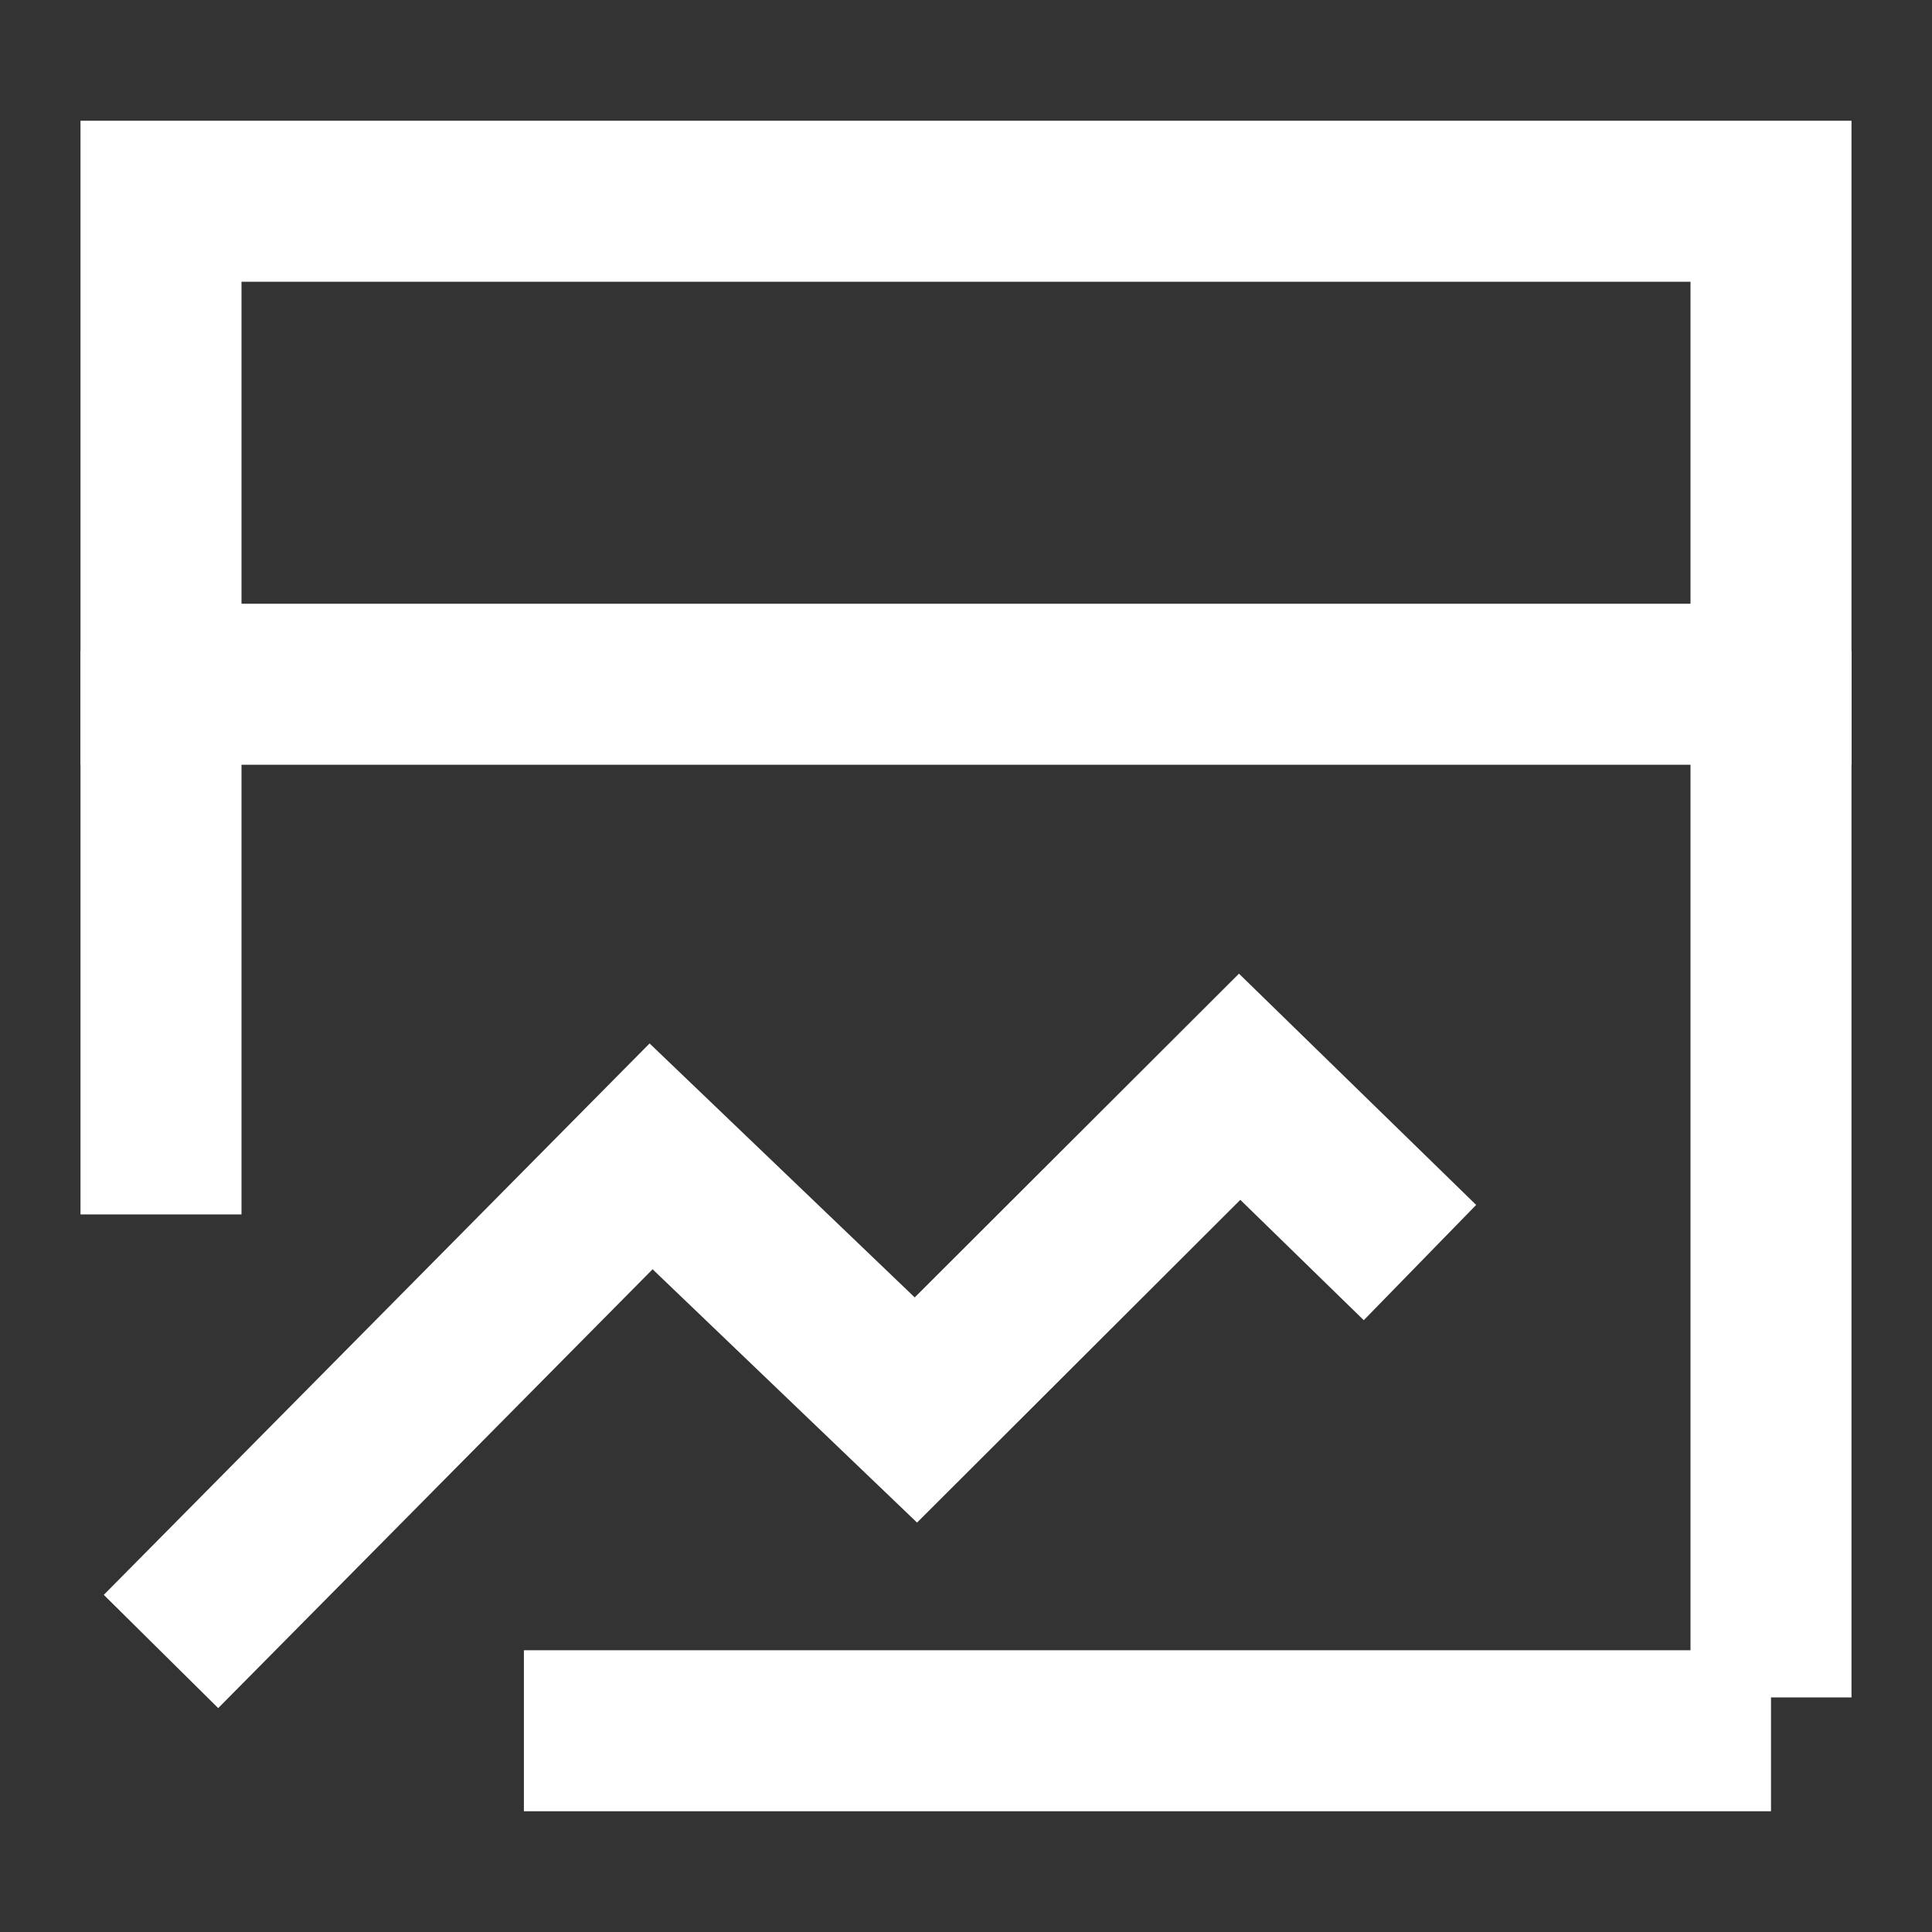 <svg width="36" height="36" viewBox="0 0 36 36" fill="none" xmlns="http://www.w3.org/2000/svg">
<rect x="0" y="0" width="36" height="36" fill="#333333" stroke="none"/>
<path d="M33 3.75H3V12.75H33V3.75Z" stroke="white" stroke-width="3" strokeLinejoin="round"/>
<path d="M3 30.773L12.132 21.547L17.066 26.273L23.099 20.25L26.459 23.526" stroke="white" stroke-width="3" strokeLinecap="round" strokeLinejoin="round"/>
<path d="M33 12.129V31.629" stroke="white" stroke-width="3" strokeLinecap="round"/>
<path d="M3 12.129V22.629" stroke="white" stroke-width="3" strokeLinecap="round"/>
<path d="M9.762 32.25H33" stroke="white" stroke-width="3" strokeLinecap="round"/>
</svg>
